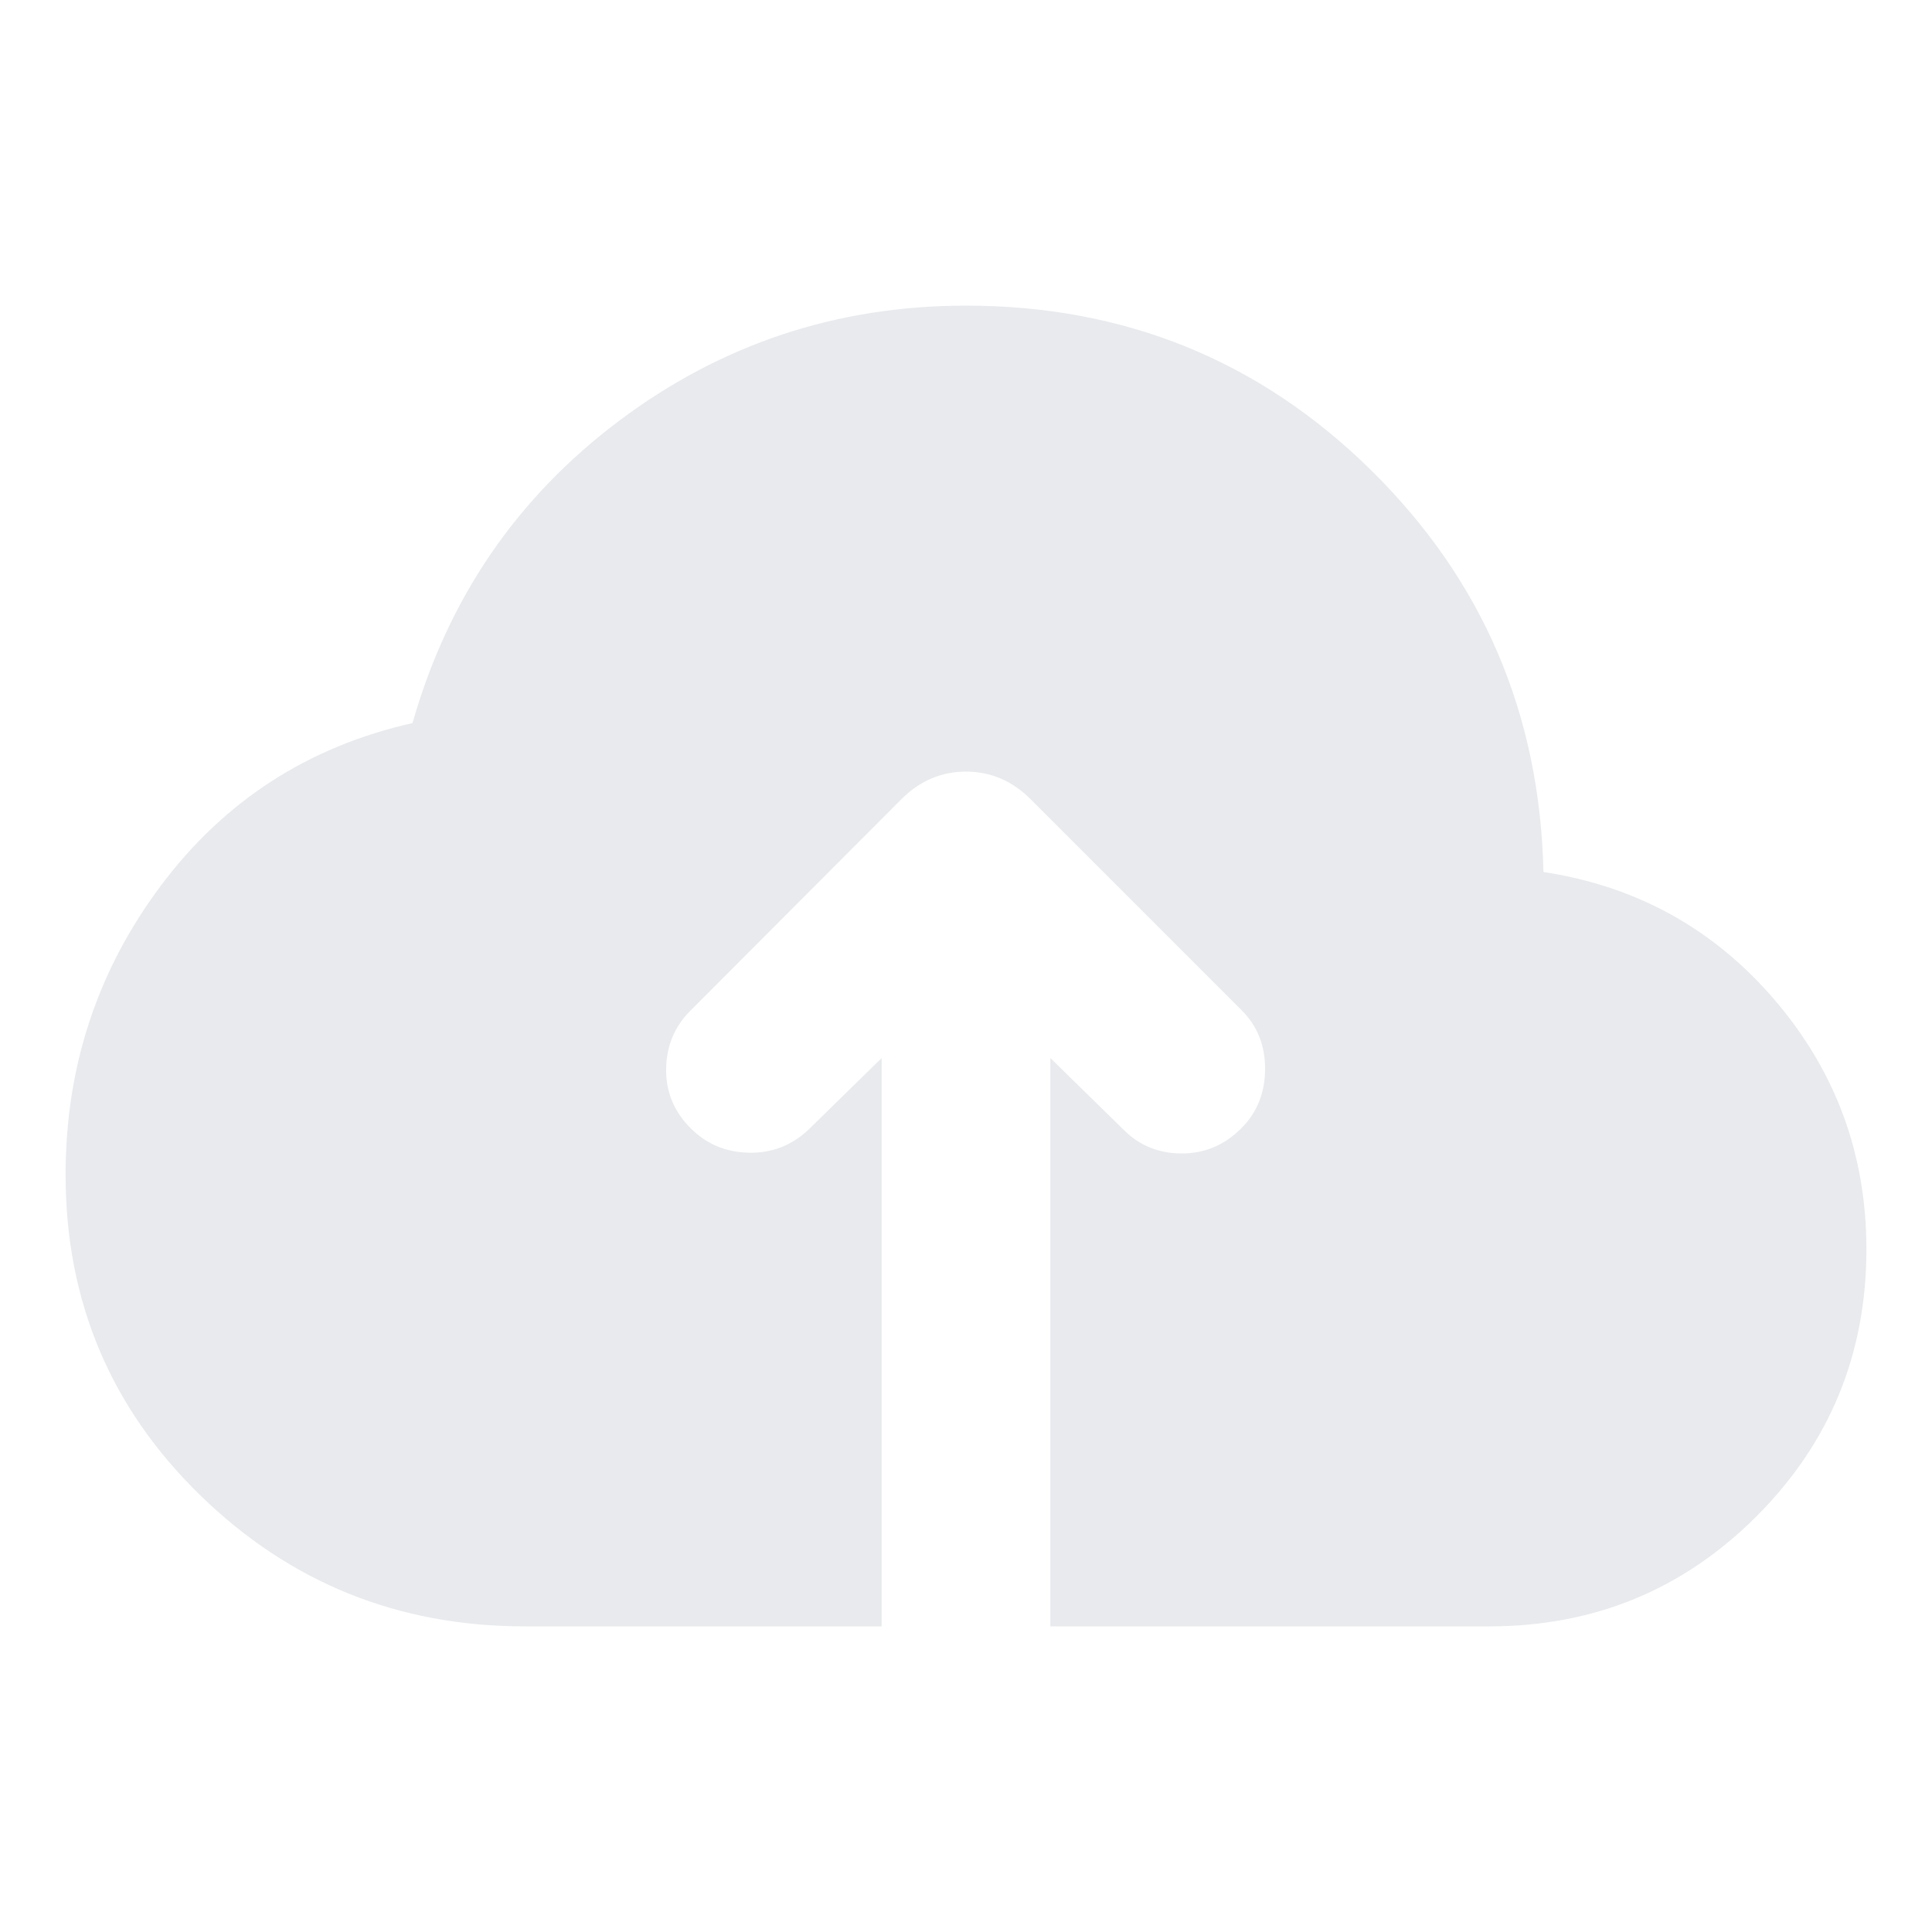 <svg xmlns="http://www.w3.org/2000/svg" height="24px" viewBox="0 -960 960 960" width="24px" fill="#e8eaed"><path d="M260.72-151.87q-94.35 0-161.24-65.15-66.89-65.15-66.89-159.26 0-80.39 47.36-143.67 47.35-63.27 125.03-80.75 26.43-92.95 102.63-150.19Q383.8-808.13 480-808.13q118.2 0 201.25 81.74t85.68 199.69q69.72 10.63 115.1 63.81 45.38 53.17 45.38 123.61 0 78.11-54.65 132.76-54.65 54.65-132.76 54.65H521.91v-282.41l36.48 35.72q11.72 11.71 28.82 11.71 17.09 0 29.57-12.48 11.72-11.71 11.84-29.31.12-17.6-11.6-29.32L512.07-562.91q-13.68-13.68-32.07-13.68t-32.07 13.68L342.98-457.72Q331.26-446 331-428.9q-.26 17.1 12.22 29.57 11.71 11.72 28.81 12.1 17.1.38 29.58-11.33l36.48-35.72v282.41H260.72Z"/></svg>